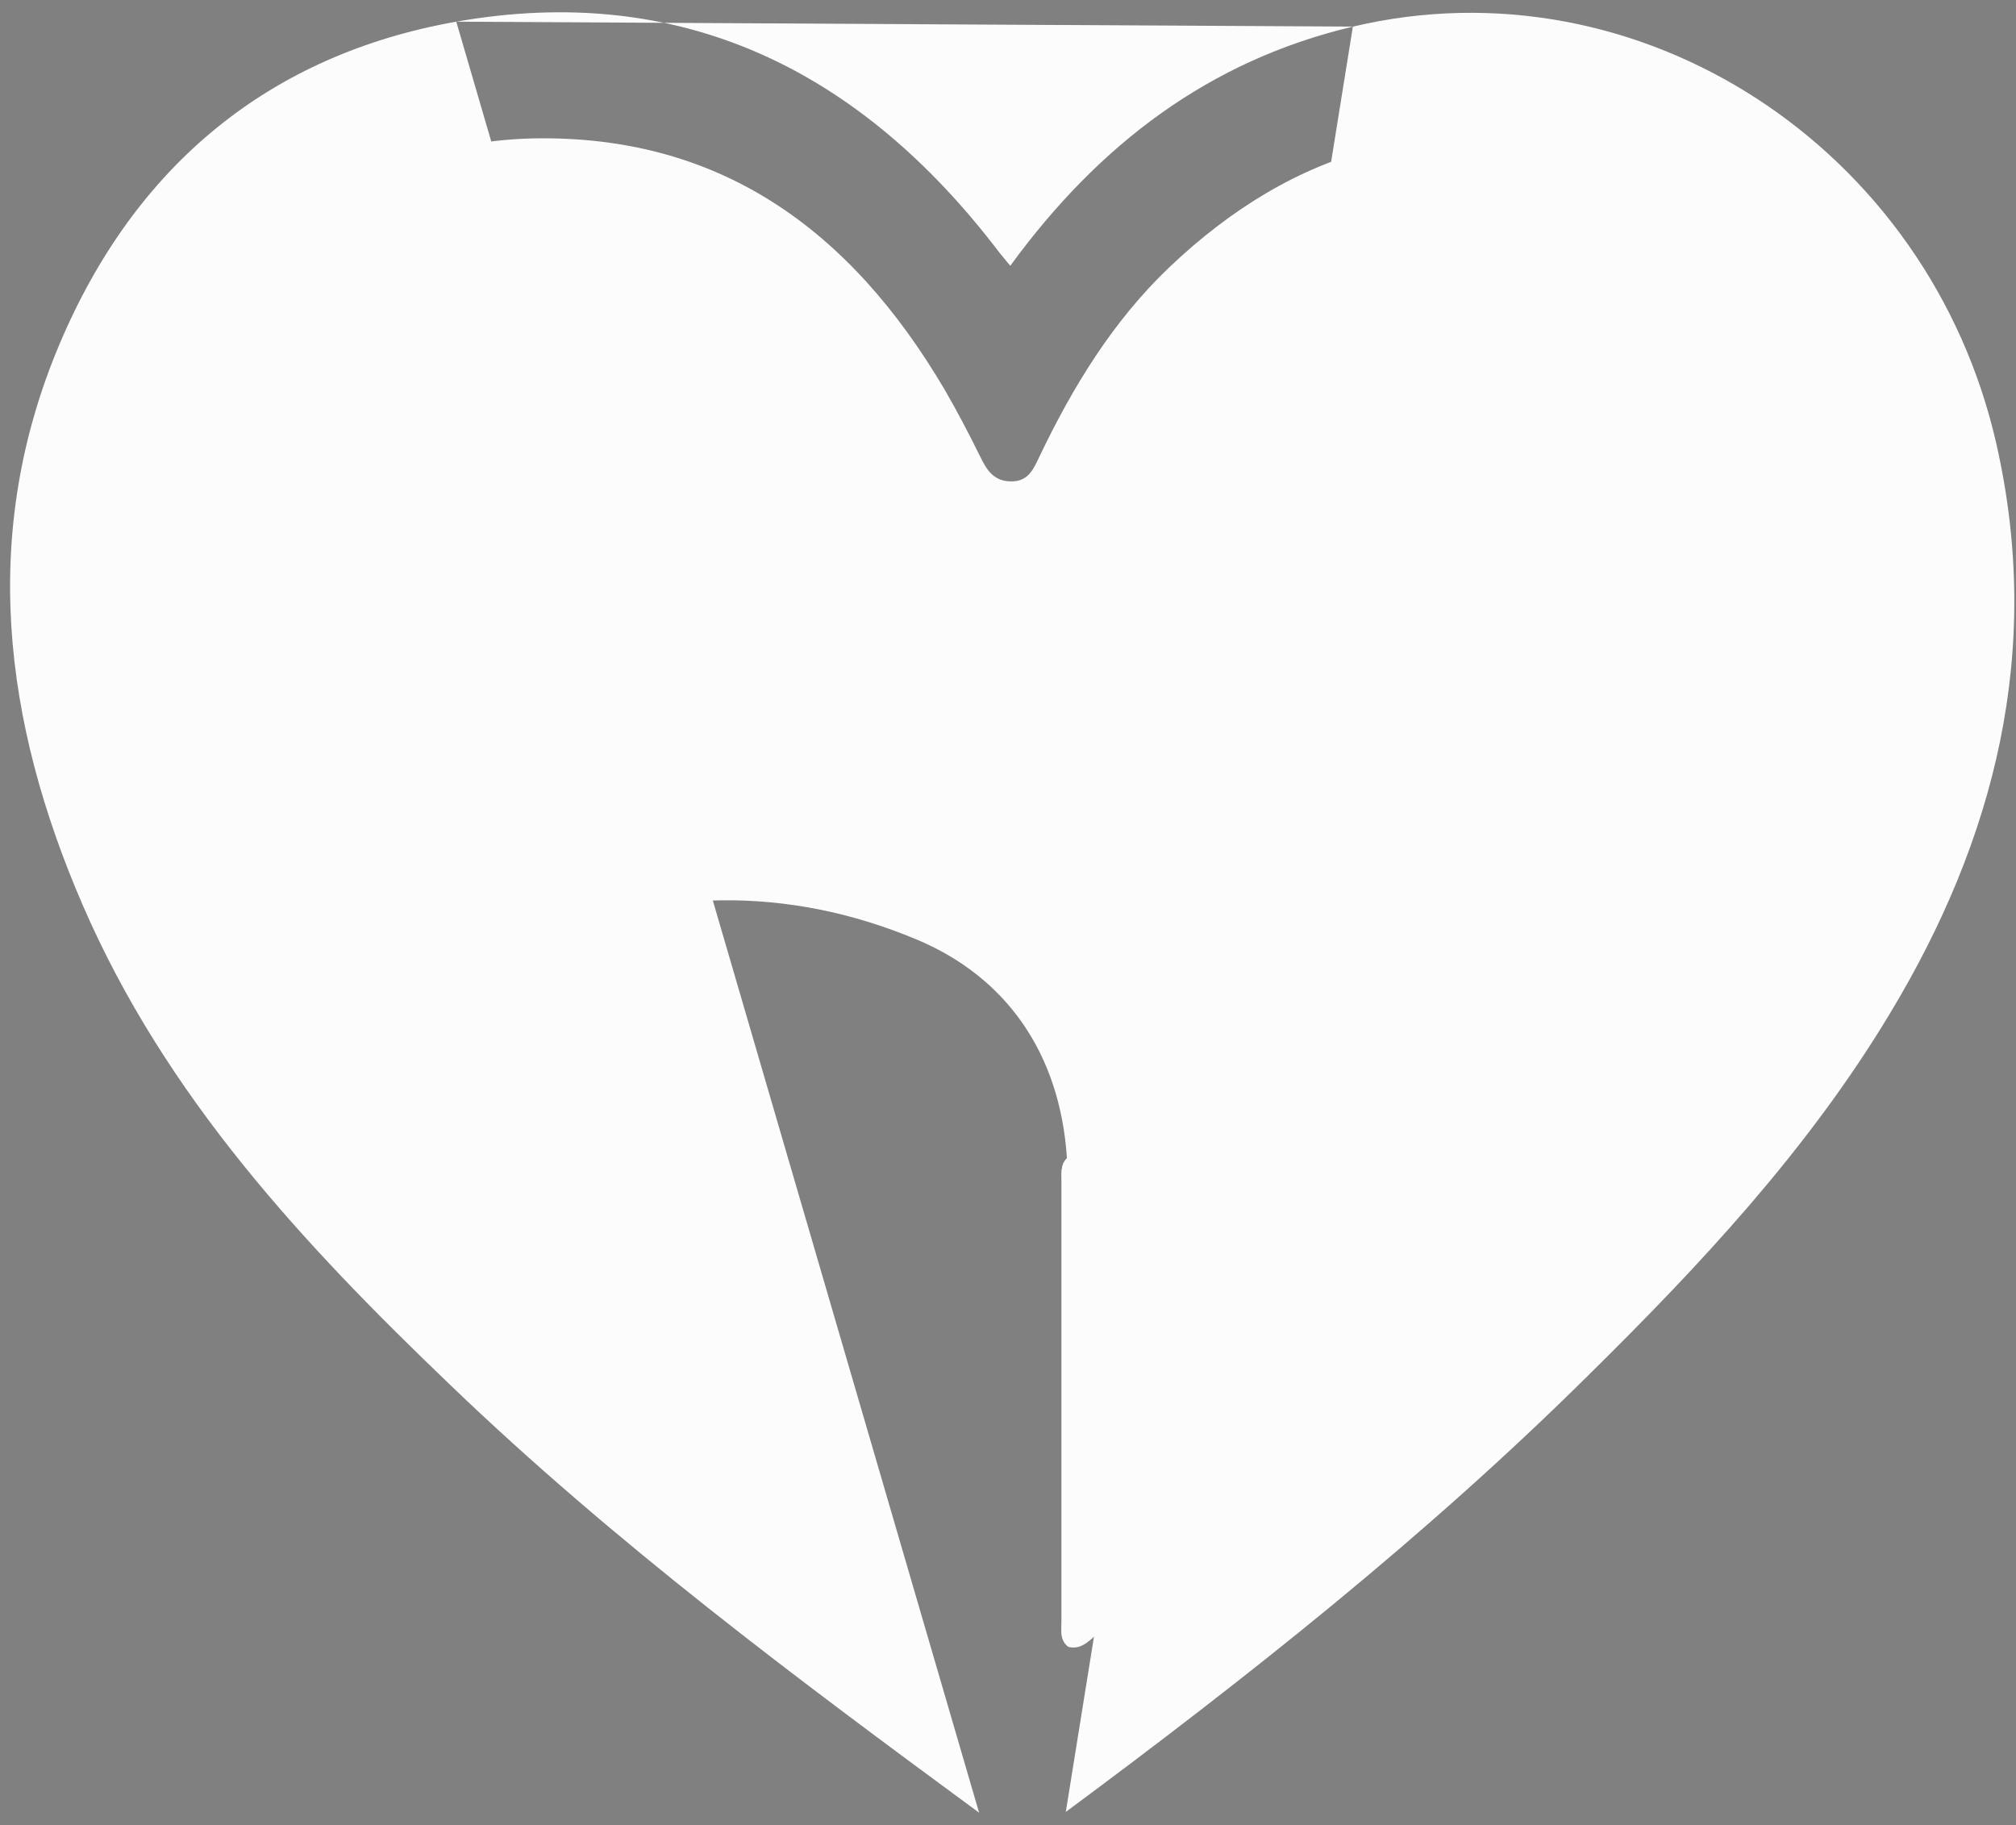 <?xml version="1.0" encoding="utf-8"?>
<!-- Generator: Adobe Illustrator 19.2.1, SVG Export Plug-In . SVG Version: 6.00 Build 0)  -->
<svg version="1.1" id="Capa_1" xmlns="http://www.w3.org/2000/svg" xmlns:xlink="http://www.w3.org/1999/xlink" x="0px" y="0px"
	 viewBox="0 0 530.2 480" style="enable-background:new 0 0 530.2 480;" xml:space="preserve">
<rect x="0" y="0" width="530.2" height="480" fill="#808080" stroke="none"/>
<style type="text/css">
	.st0{fill:#0467A8;}
	.st1{fill:#0567A7;}
	.st2{fill:#0667A7;}
	.st3{fill:#0467A7;}
	.st4{fill:#086AA9;}
	.st5{fill:#0367A8;}
	.st6{fill:#0267A8;}
	.st7{fill:#00388D;}
	.st8{fill:#FCFCFC;}
	.st9{fill:#050505;}
</style>
<g>
	<path class="st0" d="M1159.8-487c13.3-17.5,29.9-29.4,51.2-34.3c42.8-9.7,86.2,17.2,96.3,59.9c7,29.5-0.2,56.5-16,81.5
		c-12.3,19.6-28.4,36-45.1,51.8c-24.3,23-50.9,43.2-78.2,62.5c-6.3,4.5-6.6,4.6-13,0.1c-27.3-19.2-54.5-38.6-79.1-61.3
		c-21.8-20.1-42.6-41.3-55-68.8c-11.8-26.2-15.4-53.2-3.4-80.3c11.4-25.8,31.6-41.5,59.3-46.1c33.6-5.6,60.4,6.8,81.3,33.1
		C1158.7-488.3,1159.1-487.8,1159.8-487z M1168.3-359.2c-0.9,0.9-0.8,2.1-0.8,3.3c0,21,0,42,0,63.1c0,1.3-0.3,2.7,1,3.6
		c2.1,0.5,3.3-1.2,4.7-2.2c18.4-13.1,36.3-26.9,52.9-42.3c18.3-17,36.2-34.4,50-55.5c12.5-19,18.5-39.9,15-62.4
		c-3.8-25-18.4-42.5-42.5-50.5c-24.4-8.1-46.4-2-65.3,15.2c-8.3,7.6-14.3,16.9-19.3,27c-0.9,1.7-1.6,3.6-4.2,3.6
		c-2.7,0-3.7-1.6-4.7-3.7c-1.7-3.2-3.4-6.4-5.3-9.5c-14.1-22.9-33.7-36.5-61.6-35.9c-31,0.6-57.6,23.9-59.9,57.6
		c-2.4,35.7,15.5,62.4,39.7,87.2c0.7-14.3,7.5-24.3,19.5-29.4c19-8.1,39-8.3,58.1-0.6C1159.1-385.2,1167.2-374.2,1168.3-359.2z"/>
	<path class="st1" d="M1280-212c-9-8-18.7-12.7-30.5-12.3c-18.1,0.6-33.9,14.5-35.9,32.5c-1.3,11.3-0.1,22.3,6.7,31.9
		c12.9,18,36.9,21.4,54.9,7.7c5.4-4.1,5.4-4.1,8.1,2c0.3,0.6,0.5,1.2,0.7,1.9c4,9.5,4.1,9.7-5.1,14.9c-30.3,17-79.4,6.5-86-40.6
		c-4.5-32.1,10.6-58.1,40.7-66.2c18.4-4.9,35.7-2.4,51.5,8.9c2.2,1.6,1.8,2.8,1.1,4.4C1284.3-222.2,1282.2-217.3,1280-212z"/>
	<path class="st1" d="M869.5-155.5c7.9-22.9,15.4-44.6,22.9-66.3c1.7-5,3.5-10,5.1-15c0.7-2.2,1.6-3.5,4.4-3.4
		c6,0.3,11.9,0.1,18.3,0.1c-7.5,20.5-14.9,40.8-22.3,61.1c-5.6,15.3-11.2,30.7-16.7,46c-1.1,3.2-3.1,4.6-6.4,4.9
		c-15.3,1.1-15.2,1.1-20.4-13.1c-11.8-32.2-23.7-64.3-35.5-96.5c-0.2-0.6-0.3-1.2-0.6-2.3c6.8,0,13.2,0.1,19.7,0
		c3.1-0.1,2.7,2.6,3.2,4.1c8.4,23.9,16.8,47.9,25.1,71.9C867.3-161.6,868.2-159.1,869.5-155.5z"/>
	<path class="st2" d="M1074.3-137.6c-10.3,11.3-22.5,13.8-35.9,10.3c-10.7-2.8-17.8-12.7-17.9-23.6c-0.1-12.6,5.3-20.4,17.1-24.3
		c10.4-3.5,21.2-4.1,32-3.8c3.5,0.1,4.5-0.8,4.1-4.4c-0.9-8.5-7.2-13.7-17.7-13.7c-8.9,0-17.3,2.5-24.9,7.2
		c-2.7,1.7-3.4,0.9-3.5-1.7c0-1,0-2-0.1-3c-1.3-11.1-1.3-11.1,9.2-14.9c10.9-3.9,22-4.8,33.3-2.6c13.8,2.7,22,12.3,22.3,27.1
		c0.4,17.8,0,35.7,0.1,53.5c0,2.7-0.8,3.5-3.4,3.3c-1.8-0.2-3.7,0-5.5,0C1074.7-128.2,1074.7-128.2,1074.3-137.6z M1073.9-156.2
		c0-2.7,0-4.6,0-6.4c0-1.1,0.2-2.6-1.5-2.6c-9,0.3-18.3-1.6-27,2.2c-4.7,2-6.9,7.1-5.9,12.5c1,5.2,5.4,9,10.6,9.5
		c6.7,0.7,12.2-2.1,17.7-5.2C1072.1-148.6,1075.9-151.3,1073.9-156.2z"/>
	<path class="st2" d="M1351-137.3c-10.5,10.9-22.8,13.7-36.4,9.5c-11.5-3.6-18.1-14.7-17.1-27.2c0.9-11.6,9.3-19.6,23.2-22.1
		c8.9-1.6,17.8-2.4,26.8-1.9c3.6,0.2,4.1-1.1,3.6-4.3c-1.6-8.9-6.8-13.4-15.9-14c-10.6-0.6-19.9,2.7-29,8.3c-1.9-5-1.5-10.1-2.6-15
		c-0.3-1.4,0.9-1.9,2-2.4c13.7-6.3,27.6-9.9,42.8-5.9c16,4.2,20.3,13.5,20.8,26.5c0.8,18,0.2,36,0.3,53.9c0,2.6-0.7,3.6-3.4,3.3
		c-1.6-0.2-3.3,0-5,0C1352.1-128.4,1352.1-128.4,1351-137.3z M1351.4-151.3c0.1,0.1,0.3,0.2,0.4,0.2c0.1,0,0.4-0.1,0.4-0.2
		c-0.1-4.6,1.3-9.3-0.8-13.9c-8.8-0.3-17.6-1.3-26.3,0.9c-6.5,1.7-9.5,6.4-8.7,12.5c0.8,5.9,5.8,10.4,11.9,10.6
		C1337.7-140.8,1344.6-145.9,1351.4-151.3z"/>
	<path class="st1" d="M1172.1-152c2.1,4.2,3.8,8.1,6,11.8c1.3,2.2,0.8,3.5-1.1,4.8c-15.6,10.8-32.6,12.4-49.5,4.7
		c-15.9-7.2-21.5-21.7-21.9-38.4c-0.4-15.4,3.9-29,17.3-38c12.7-8.4,26.5-9.2,40-2.2c13.4,6.8,19,18.8,19.5,33.4
		c0.4,11.6,0.1,11.6-11.4,11.6c-14.2,0-28.3,0-42.5,0c-2.9,0-4.4-0.2-3.5,3.9c3.7,16,18.2,21.5,33.4,16.7
		C1163.5-145.2,1167.8-148.4,1172.1-152z M1124.5-177.3c1,1.5,2.6,1.1,4.1,1.1c10.4,0,20.8,0,31.2,0c1.3,0,2.7,0.3,3.7-0.9
		c2.9-7.6-4.2-18.5-13.1-20.2C1136.2-199.9,1126.2-192.2,1124.5-177.3z"/>
	<path class="st1" d="M1505.3-152.2c2.2,4.4,4.1,8.7,6.4,12.6c1.2,2.1-0.1,2.6-1.2,3.5c-5.7,4.4-12.2,7.5-19.3,8.6
		c-38.5,5.9-56.2-20.7-51.9-51.4c2.7-18.9,13.3-30.7,32.4-34.7c19.2-4,39.5,9.6,42.8,29.2c0.9,5.5,0.7,10.9,1,16.4
		c0.2,3.2-0.9,3.9-3.9,3.8c-17.8-0.1-35.6-0.1-53.8-0.1c1.2,9.3,4.7,16.7,13.7,20.2C1484.3-139.1,1495.1-143.5,1505.3-152.2z
		 M1497.4-177.3c0.8-16.1-13.5-25.8-28.1-19c-7,3.3-12.3,12.7-10.7,19.1c0.7,1.2,1.9,1.1,3.1,1.1c10.9,0,21.8,0,32.7,0
		C1495.5-176.2,1496.7-176.1,1497.4-177.3z"/>
	<path class="st3" d="M987.3-213.1c0,2.6,1.9,2.2,3.5,2.2c5,0,9.9,0.2,14.9-0.1c3.2-0.2,4.2,1,3.7,3.9c-0.6,3.6,1.2,7.4-0.9,10.9
		c-4.1-1.3-16.8-1.2-20,0.1c-0.3,0.3-0.7,0.7-1,1c-0.9,0.7-0.9,1.7-0.9,2.7c0,12.6,0,25.2,0,37.8c0,0.6-0.6,1.8,1,1.5
		c3.9,9.7,8.9,11.9,19.1,8.1c1.6-0.6,1.7-0.4,2,1c0.5,2.1,1.3,4,2,6.1c2.4,6.8,2.2,7.2-4.5,9.3c-6.3,1.9-12.9,2.1-19.2,1.2
		c-11.6-1.7-18.2-10.4-18.4-23.4c-0.1-13.5-0.2-27,0.1-40.4c0.1-4.1-1.2-5.3-5-4.7c-1.3,0.2-2.7-0.1-4,0.1c-2.3,0.2-3.5-0.5-3.1-3
		c0.1-0.7,0-1.3,0-2c0-9.3,0-9.4,9.2-9.8c2.7-0.1,2.9-1.3,2.8-3.3c0-5.6,0.1-11.3,0.2-17c4.6,0,9.2,0.1,13.8-0.1c3-0.1,3.9,1,4,4
		C986.7-222.5,985.5-217.7,987.3-213.1z"/>
	<path class="st1" d="M1433.5-194.5c-12.8-2-24,4.2-27.4,15c-0.6,1.8-0.6,3.6-0.6,5.4c0,13.8-0.1,27.6,0,41.4c0,3.2-0.7,4.5-4.1,4.2
		c-3.5-0.3-7-0.3-10.5,0c-3.5,0.3-4.5-0.8-4.4-4.3c0.2-19.8,0.1-39.6,0.1-59.4c0-5.3,0.4-10.7-0.8-15.9c-0.5-2.4,0.3-3.3,2.8-3.1
		c3.3,0.2,6.7,0.4,10,0c4.7-0.7,5.8,1.6,5.8,5.5c0,2.1,0.2,4.2,0.3,7.4c6.4-8,13.3-13.5,22.9-14.5c5.9,0.1,6.5,3.7,6,8.5
		C1433.2-201.1,1433.5-197.8,1433.5-194.5z"/>
	<path class="st4" d="M926.8-169.7c0-12.5,0.1-25-0.1-37.4c0-2.9,0.7-3.8,3.6-3.6c5.2,0.5,12.3-2.2,15.3,1.1c2.6,2.9,0.7,9.8,0.7,15
		c0,20.6-0.1,41.3,0.1,61.9c0,3.8-0.9,4.9-4.6,4.7c-4.8-0.3-11.1,1.6-14-0.8c-2.9-2.5-0.9-9.1-1-13.8
		C926.7-151.7,926.8-160.7,926.8-169.7C926.8-169.7,926.8-169.7,926.8-169.7z"/>
	<path class="st2" d="M936.7-222c-7,0.1-12.1-4.5-12.2-10.9c-0.1-6.5,5-11.2,11.9-11.3c6.9,0,11.9,4.7,11.9,11.2
		C948.4-226.8,943.3-222,936.7-222z"/>
	<path class="st3" d="M987.5-153.2c-1.6,0.4-1-0.9-1-1.5c0-12.6,0-25.2,0-37.8c0-1,0-2,0.9-2.7C987.4-181.2,987.5-167.2,987.5-153.2
		z"/>
	<path class="st3" d="M987.3-213.1c-1.8-4.6-0.6-9.4-0.7-14.1c-0.1-3-1-4.1-4-4c-4.6,0.2-9.2,0.1-13.8,0.1
		c5.8-2.4,11.8-0.7,17.8-0.9c1.4-0.1,1,1.8,1,2.9C987.4-223.8,987.3-218.5,987.3-213.1z"/>
	<path class="st2" d="M1433.5-194.5c0-3.3-0.3-6.7,0.1-9.9c0.5-4.8-0.1-8.4-6-8.5c6.9-0.6,7.1-0.6,6.8,6.2
		C1434.2-202.6,1435.7-198.4,1433.5-194.5z"/>
	<path class="st3" d="M988.4-196.2c3.2-1.3,15.9-1.3,20-0.1C1001.8-196.2,995.1-196.2,988.4-196.2z"/>
	<path class="st5" d="M1168.3-359.2c1.2,7.2,0.5,14.5,0.5,21.8c0,16-0.2,32.1-0.3,48.1c-1.3-0.9-1-2.3-1-3.6c0-21,0-42,0-63.1
		C1167.5-357.1,1167.3-358.2,1168.3-359.2z"/>
	<path class="st1" d="M1351.4-151.3c0-4.6,0-9.2,0-13.8c2.1,4.5,0.7,9.2,0.8,13.9c0,0.1-0.2,0.2-0.4,0.2
		C1351.7-151.1,1351.6-151.2,1351.4-151.3z"/>
	<path class="st1" d="M1124.5-177.3c13,0.1,26,0.1,39,0.2c-1,1.2-2.4,0.9-3.7,0.9c-10.4,0-20.8,0-31.2,0
		C1127.1-176.2,1125.5-175.7,1124.5-177.3z"/>
	<path class="st1" d="M1458.5-177.2c12.9,0,25.9-0.1,38.8-0.1c-0.7,1.3-1.9,1.1-3,1.1c-10.9,0-21.8,0-32.7,0
		C1460.5-176.2,1459.3-176,1458.5-177.2z"/>
	<path class="st6" d="M1190.4-447.4c0.4-1,1.2-0.8,2-0.7c7.3,1.2,14.7,1.8,21.9-0.3c0.1-0.9,0.2-1.9,0.3-2.8c1.4-6.3,1.3-12.7,0-19
		c0.2-3.6,2.6-4.8,5.6-4.9c5.1-0.2,10.3-0.2,15.5,0c3,0.1,5.5,1.2,5.5,4.9c-1.3,6.3-1.4,12.7,0,19c0.1,0.9,0.2,1.9,0.3,2.8
		c7.6,2.2,15.3,1.5,22.9,0.4c3,0.6,3.9,2.6,3.9,5.4c0,5,0,10,0,15c0,5.5-1.5,6.8-7.2,7c-6.6,0.2-13.2-0.7-19.8,0.4
		c-1.7,6.7-1.4,13.4-0.1,20c0,3.6-2.2,4.9-5.4,4.9c-5.3,0.1-10.6,0.1-15.9,0c-3.1-0.1-5.5-1.1-5.4-4.9c1.3-6.7,1.5-13.4-0.1-20
		c0,0,0-0.1,0-0.1c-0.6-2.7-2.8-1.8-4.5-1.9c-6.9-0.5-14,1-20.8-0.9c0,0,0.2,0.2,0.2,0.2c-0.3-0.4-0.6-0.8-1-1.3c0,0,0,0,0,0
		c-0.3-2.7,0.6-5.4-0.6-8c0-0.7,0-1.5,0-2.2c0.9-1.3,0.9-2.5,0-3.8c0-1.1,0-2.1,0-3.2C1188.6-443.3,1189.5-445.3,1190.4-447.4z"/>
	<path class="st5" d="M1115.2-403.2c-16-0.2-27.8-13-27.7-30.1c0.1-15,13.1-27.5,28.4-27.2c15.5,0.2,28.5,13.6,28.3,28.9
		C1143.9-415.5,1131.2-403,1115.2-403.2z"/>
	<path class="st5" d="M1189.1-423c6.9,1.9,13.9,0.4,20.8,0.9c1.7,0.1,3.8-0.8,4.5,1.9c-6.4-1.2-12.9-0.2-19.3-0.6
		C1192.9-420.9,1190.5-420.4,1189.1-423z"/>
	<path class="st5" d="M1264.5-448c-7.7,1.2-15.3,1.8-22.9-0.4C1249.2-448.2,1256.8-448.1,1264.5-448z"/>
	<path class="st5" d="M1214.4-448.3c-7.3,2.1-14.6,1.5-21.9,0.3C1199.8-448.1,1207.1-448.2,1214.4-448.3z"/>
	<path class="st5" d="M1241.3-400.1c-1.2-6.7-1.5-13.4,0.1-20C1241.4-413.5,1241.3-406.8,1241.3-400.1z"/>
	<path class="st5" d="M1214.5-420.1c1.7,6.7,1.5,13.3,0.1,20C1214.6-406.8,1214.5-413.5,1214.5-420.1z"/>
	<path class="st5" d="M1214.7-470.2c1.3,6.3,1.3,12.7,0,19C1214.6-457.5,1214.7-463.8,1214.7-470.2z"/>
	<path class="st5" d="M1241.3-451.1c-1.4-6.3-1.3-12.7,0-19C1241.3-463.8,1241.3-457.5,1241.3-451.1z"/>
	<path class="st5" d="M1190.4-447.4c-0.9,2-1.8,4.1-2.7,6.1C1187.4-443.8,1187.7-446.1,1190.4-447.4z"/>
	<path class="st5" d="M1187.8-432.1c1.3,2.6,0.4,5.3,0.6,8C1186.8-426.6,1187.8-429.4,1187.8-432.1z"/>
	<path class="st5" d="M1187.8-438.1c0.9,1.3,0.9,2.5,0,3.8C1187.8-435.5,1187.8-436.8,1187.8-438.1z"/>
	<path class="st7" d="M1188.3-424.1c0.3,0.4,0.6,0.8,1,1.3C1189-423.2,1188.7-423.7,1188.3-424.1z"/>
</g>
<g>
	<path class="st8" d="M164.5,601.5c13.3-17.5,29.9-29.4,51.2-34.3c42.8-9.7,86.2,17.2,96.3,59.9c7,29.5-0.2,56.5-16,81.5
		c-12.3,19.6-28.4,36-45.1,51.8c-24.3,23-50.9,43.2-78.2,62.5c-6.3,4.5-6.6,4.6-13,0.1c-27.3-19.2-54.5-38.6-79.1-61.3
		c-21.8-20.1-42.6-41.3-55-68.8c-11.8-26.2-15.4-53.2-3.4-80.3c11.4-25.8,31.6-41.5,59.3-46.1c33.6-5.6,60.4,6.8,81.3,33.1
		C163.3,600.2,163.7,600.7,164.5,601.5z M172.9,729.4c-0.9,0.9-0.8,2.1-0.8,3.3c0,21,0,42,0,63.1c0,1.3-0.3,2.7,1,3.6
		c2.1,0.5,3.3-1.2,4.7-2.2c18.4-13.1,36.3-26.9,52.9-42.3c18.3-17,36.2-34.4,50-55.5c12.5-19,18.5-39.9,15-62.4
		c-3.8-25-18.4-42.5-42.5-50.5c-24.4-8.1-46.4-2-65.3,15.2c-8.3,7.6-14.3,16.9-19.3,27c-0.9,1.7-1.6,3.6-4.2,3.6
		c-2.7,0-3.7-1.6-4.7-3.7c-1.7-3.2-3.4-6.4-5.3-9.5c-14.1-22.9-33.7-36.5-61.6-35.9c-31,0.6-57.6,23.9-59.9,57.6
		c-2.4,35.7,15.5,62.4,39.7,87.2c0.7-14.3,7.5-24.3,19.5-29.4c19-8.1,39-8.3,58.1-0.6C163.8,703.3,171.9,714.3,172.9,729.4z"/>
	<path class="st8" d="M284.6,876.5c-9-8-18.7-12.7-30.5-12.3c-18.1,0.6-33.9,14.5-35.9,32.5c-1.3,11.3-0.1,22.3,6.7,31.9
		c12.9,18,36.9,21.4,54.9,7.7c5.4-4.1,5.4-4.1,8.1,2c0.3,0.6,0.5,1.2,0.7,1.9c4,9.5,4.1,9.7-5.1,14.9c-30.3,17-79.4,6.5-86-40.6
		c-4.5-32.1,10.6-58.1,40.7-66.2c18.4-4.9,35.7-2.4,51.5,8.9c2.2,1.6,1.8,2.8,1.1,4.4C288.9,866.4,286.8,871.2,284.6,876.5z"/>
	<path class="st8" d="M-125.8,933c7.9-22.9,15.4-44.6,22.9-66.3c1.7-5,3.5-10,5.1-15c0.7-2.2,1.6-3.5,4.4-3.4
		c6,0.3,11.9,0.1,18.3,0.1c-7.5,20.5-14.9,40.8-22.3,61.1c-5.6,15.3-11.2,30.7-16.7,46c-1.1,3.2-3.1,4.6-6.4,4.9
		c-15.3,1.1-15.2,1.1-20.4-13.1c-11.8-32.2-23.7-64.3-35.5-96.5c-0.2-0.6-0.3-1.2-0.6-2.3c6.8,0,13.2,0.1,19.7,0
		c3.1-0.1,2.7,2.6,3.2,4.1c8.4,23.9,16.8,47.9,25.1,71.9C-128.1,926.9-127.1,929.4-125.8,933z"/>
	<path class="st8" d="M79,951c-10.3,11.3-22.5,13.8-35.9,10.3c-10.7-2.8-17.8-12.7-17.9-23.6c-0.1-12.6,5.3-20.4,17.1-24.3
		c10.4-3.5,21.2-4.1,32-3.8c3.5,0.1,4.5-0.8,4.1-4.4c-0.9-8.5-7.2-13.7-17.7-13.7c-8.9,0-17.3,2.5-24.9,7.2
		c-2.7,1.7-3.4,0.9-3.5-1.7c0-1,0-2-0.1-3c-1.3-11.1-1.3-11.1,9.2-14.9c10.9-3.9,22-4.8,33.3-2.6c13.8,2.7,22,12.3,22.3,27.1
		c0.4,17.8,0,35.7,0.1,53.5c0,2.7-0.8,3.5-3.4,3.3c-1.8-0.2-3.7,0-5.5,0C79.3,960.3,79.3,960.3,79,951z M78.5,932.3
		c0-2.7,0-4.6,0-6.4c0-1.1,0.2-2.6-1.5-2.6c-9,0.3-18.3-1.6-27,2.2c-4.7,2-6.9,7.1-5.9,12.5c1,5.2,5.4,9,10.6,9.5
		c6.7,0.7,12.2-2.1,17.7-5.2C76.7,939.9,80.5,937.3,78.5,932.3z"/>
	<path class="st8" d="M355.6,951.2c-10.5,10.9-22.8,13.7-36.4,9.5c-11.5-3.6-18.1-14.7-17.1-27.2c0.9-11.6,9.3-19.6,23.2-22.1
		c8.9-1.6,17.8-2.4,26.8-1.9c3.6,0.2,4.1-1.1,3.6-4.3c-1.6-8.9-6.8-13.4-15.9-14c-10.6-0.6-19.9,2.7-29,8.3c-1.9-5-1.5-10.1-2.6-15
		c-0.3-1.4,0.9-1.9,2-2.4c13.7-6.3,27.6-9.9,42.8-5.9c16,4.2,20.3,13.5,20.8,26.5c0.8,18,0.2,36,0.3,53.9c0,2.6-0.7,3.6-3.4,3.3
		c-1.6-0.2-3.3,0-5,0C356.7,960.1,356.7,960.1,355.6,951.2z M356,937.3c0.1,0.1,0.3,0.2,0.4,0.2c0.1,0,0.4-0.1,0.4-0.2
		c-0.1-4.6,1.3-9.3-0.8-13.9c-8.8-0.3-17.6-1.3-26.3,0.9c-6.5,1.7-9.5,6.4-8.7,12.5c0.8,5.9,5.8,10.4,11.9,10.6
		C342.3,947.7,349.2,942.7,356,937.3z"/>
	<path class="st8" d="M176.7,936.6c2.1,4.2,3.8,8.1,6,11.8c1.3,2.2,0.8,3.5-1.1,4.8c-15.6,10.8-32.6,12.4-49.5,4.7
		c-15.9-7.2-21.5-21.7-21.9-38.4c-0.4-15.4,3.9-29,17.3-38c12.7-8.4,26.5-9.2,40-2.2c13.4,6.8,19,18.8,19.5,33.4
		c0.4,11.6,0.1,11.6-11.4,11.6c-14.2,0-28.3,0-42.5,0c-2.9,0-4.4-0.2-3.5,3.9c3.7,16,18.2,21.5,33.4,16.7
		C168.2,943.3,172.4,940.1,176.7,936.6z M129.1,911.3c1,1.5,2.6,1.1,4.1,1.1c10.4,0,20.8,0,31.2,0c1.3,0,2.7,0.3,3.7-0.9
		c2.9-7.6-4.2-18.5-13.1-20.2C140.8,888.7,130.8,896.3,129.1,911.3z"/>
	<path class="st8" d="M509.9,936.4c2.2,4.4,4.1,8.7,6.4,12.6c1.2,2.1-0.1,2.6-1.2,3.5c-5.7,4.4-12.2,7.5-19.3,8.6
		c-38.5,5.9-56.2-20.7-51.9-51.4c2.7-18.9,13.3-30.7,32.4-34.7c19.2-4,39.5,9.6,42.8,29.2c0.9,5.5,0.7,10.9,1,16.4
		c0.2,3.2-0.9,3.9-3.9,3.8c-17.8-0.1-35.6-0.1-53.8-0.1c1.2,9.3,4.7,16.7,13.7,20.2C488.9,949.4,499.7,945,509.9,936.4z M502,911.2
		c0.8-16.1-13.5-25.8-28.1-19c-7,3.3-12.3,12.7-10.7,19.1c0.7,1.2,1.9,1.1,3.1,1.1c10.9,0,21.8,0,32.7,0
		C500.1,912.4,501.3,912.5,502,911.2z"/>
	<path class="st8" d="M-8.1,875.4c0,2.6,1.9,2.2,3.5,2.2c5,0,9.9,0.2,14.9-0.1c3.2-0.2,4.2,1,3.7,3.9c-0.6,3.6,1.2,7.4-0.9,10.9
		C9,891-3.7,891-7,892.3c-0.3,0.3-0.7,0.7-1,1c-0.9,0.7-0.9,1.7-0.9,2.7c0,12.6,0,25.2,0,37.8c0,0.6-0.6,1.8,1,1.5
		c3.9,9.7,8.9,11.9,19.1,8.1c1.6-0.6,1.7-0.4,2,1c0.5,2.1,1.3,4,2,6.1c2.4,6.8,2.2,7.2-4.5,9.3c-6.3,1.9-12.9,2.1-19.2,1.2
		c-11.6-1.7-18.2-10.4-18.4-23.4c-0.1-13.5-0.2-27,0.1-40.4c0.1-4.1-1.2-5.3-5-4.7c-1.3,0.2-2.7-0.1-4,0.1c-2.3,0.2-3.5-0.5-3.1-3
		c0.1-0.7,0-1.3,0-2c0-9.3,0-9.4,9.2-9.8c2.7-0.1,2.9-1.3,2.8-3.3c0-5.6,0.1-11.3,0.2-17c4.6,0,9.2,0.1,13.8-0.1c3-0.1,3.9,1,4,4
		C-8.7,866-9.9,870.8-8.1,875.4z"/>
	<path class="st8" d="M438.1,894.1c-12.8-2-24,4.2-27.4,15c-0.6,1.8-0.6,3.6-0.6,5.4c0,13.8-0.1,27.6,0,41.4c0,3.2-0.7,4.5-4.1,4.2
		c-3.5-0.3-7-0.3-10.5,0c-3.5,0.3-4.5-0.8-4.4-4.3c0.2-19.8,0.1-39.6,0.1-59.4c0-5.3,0.4-10.7-0.8-15.9c-0.5-2.4,0.3-3.3,2.8-3.1
		c3.3,0.2,6.7,0.4,10,0c4.7-0.7,5.8,1.6,5.8,5.5c0,2.1,0.2,4.2,0.3,7.4c6.4-8,13.3-13.5,22.9-14.5c5.9,0.1,6.5,3.7,6,8.5
		C437.8,887.4,438.1,890.7,438.1,894.1z"/>
	<path class="st8" d="M-68.6,918.9c0-12.5,0.1-25-0.1-37.4c0-2.9,0.7-3.8,3.6-3.6c5.2,0.5,12.3-2.2,15.3,1.1c2.6,2.9,0.7,9.8,0.7,15
		c0,20.6-0.1,41.3,0.1,61.9c0,3.8-0.9,4.9-4.6,4.7c-4.8-0.3-11.1,1.6-14-0.8c-2.9-2.5-0.9-9.1-1-13.8
		C-68.7,936.9-68.6,927.9-68.6,918.9C-68.6,918.9-68.6,918.9-68.6,918.9z"/>
	<path class="st8" d="M-58.7,866.6c-7,0.1-12.1-4.5-12.2-10.9c-0.1-6.5,5-11.2,11.9-11.3c6.9,0,11.9,4.7,11.9,11.2
		C-47,861.7-52.1,866.5-58.7,866.6z"/>
	<path class="st8" d="M-7.9,935.3c-1.6,0.4-1-0.9-1-1.5c0-12.6,0-25.2,0-37.8c0-1,0-2,0.9-2.7C-8,907.4-7.9,921.3-7.9,935.3z"/>
	<path class="st8" d="M-8.1,875.4c-1.8-4.6-0.6-9.4-0.7-14.1c-0.1-3-1-4.1-4-4c-4.6,0.2-9.2,0.1-13.8,0.1c5.8-2.4,11.8-0.7,17.8-0.9
		c1.4-0.1,1,1.8,1,2.9C-8,864.8-8,870.1-8.1,875.4z"/>
	<path class="st8" d="M438.1,894.1c0-3.3-0.3-6.7,0.1-9.9c0.5-4.8-0.1-8.4-6-8.5c6.9-0.6,7.1-0.6,6.8,6.2
		C438.8,885.9,440.3,890.1,438.1,894.1z"/>
	<path class="st8" d="M-7,892.3c3.2-1.3,15.9-1.3,20-0.1C6.4,892.3-0.3,892.3-7,892.3z"/>
	<path class="st8" d="M172.9,729.4c1.2,7.2,0.5,14.5,0.5,21.8c0,16-0.2,32.1-0.3,48.1c-1.3-0.9-1-2.3-1-3.6c0-21,0-42,0-63.1
		C172.1,731.5,172,730.3,172.9,729.4z"/>
	<path class="st8" d="M356,937.3c0-4.6,0-9.2,0-13.8c2.1,4.5,0.7,9.2,0.8,13.9c0,0.1-0.2,0.2-0.4,0.2
		C356.3,937.5,356.2,937.3,356,937.3z"/>
	<path class="st8" d="M129.1,911.3c13,0.1,26,0.1,39,0.2c-1,1.2-2.4,0.9-3.7,0.9c-10.4,0-20.8,0-31.2,0
		C131.7,912.4,130.1,912.8,129.1,911.3z"/>
	<path class="st8" d="M463.2,911.3c12.9,0,25.9-0.1,38.8-0.1c-0.7,1.3-1.9,1.1-3,1.1c-10.9,0-21.8,0-32.7,0
		C465.1,912.4,463.9,912.5,463.2,911.3z"/>
	<path class="st8" d="M195,641.2c0.4-1,1.2-0.8,2-0.7c7.3,1.2,14.7,1.8,21.9-0.3c0.1-0.9,0.2-1.9,0.3-2.8c1.4-6.3,1.3-12.7,0-19
		c0.2-3.6,2.6-4.8,5.6-4.9c5.1-0.2,10.3-0.2,15.5,0c3,0.1,5.5,1.2,5.5,4.9c-1.3,6.3-1.4,12.7,0,19c0.1,0.9,0.2,1.9,0.3,2.8
		c7.6,2.2,15.3,1.5,22.9,0.4c3,0.6,3.9,2.6,3.9,5.4c0,5,0,10,0,15c0,5.5-1.5,6.8-7.2,7c-6.6,0.2-13.2-0.7-19.8,0.4
		c-1.7,6.7-1.4,13.4-0.1,20c0,3.6-2.2,4.9-5.4,4.9c-5.3,0.1-10.6,0.1-15.9,0c-3.1-0.1-5.5-1.1-5.4-4.9c1.3-6.7,1.5-13.4-0.1-20
		c0,0,0-0.1,0-0.1c-0.6-2.7-2.8-1.8-4.5-1.9c-6.9-0.5-14,1-20.8-0.9c0,0,0.2,0.2,0.2,0.2c-0.3-0.4-0.6-0.8-1-1.3c0,0,0,0,0,0
		c-0.3-2.7,0.6-5.4-0.6-8c0-0.7,0-1.5,0-2.2c0.9-1.3,0.9-2.5,0-3.8c0-1.1,0-2.1,0-3.2C193.3,645.3,194.1,643.2,195,641.2z"/>
	<path class="st8" d="M119.8,685.3c-16-0.2-27.8-13-27.7-30.1c0.1-15,13.1-27.5,28.4-27.2c15.5,0.2,28.5,13.6,28.3,28.9
		C148.5,673,135.8,685.5,119.8,685.3z"/>
	<path class="st8" d="M193.8,665.5c6.9,1.9,13.9,0.4,20.8,0.9c1.7,0.1,3.8-0.8,4.5,1.9c-6.4-1.2-12.9-0.2-19.3-0.6
		C197.5,667.6,195.1,668.1,193.8,665.5z"/>
	<path class="st8" d="M269.1,640.5c-7.7,1.2-15.3,1.8-22.9-0.4C253.8,640.3,261.4,640.4,269.1,640.5z"/>
	<path class="st8" d="M219,640.2c-7.3,2.1-14.6,1.5-21.9,0.3C204.4,640.4,211.7,640.3,219,640.2z"/>
	<path class="st8" d="M245.9,688.4c-1.2-6.7-1.5-13.4,0.1-20C246,675,245.9,681.7,245.9,688.4z"/>
	<path class="st8" d="M219.1,668.4c1.7,6.7,1.5,13.3,0.1,20C219.2,681.7,219.1,675.1,219.1,668.4z"/>
	<path class="st8" d="M219.3,618.4c1.3,6.3,1.3,12.7,0,19C219.3,631,219.3,624.7,219.3,618.4z"/>
	<path class="st8" d="M245.9,637.4c-1.4-6.3-1.3-12.7,0-19C245.9,624.7,245.9,631.1,245.9,637.4z"/>
	<path class="st8" d="M195,641.2c-0.9,2-1.8,4.1-2.7,6.1C192,644.7,192.3,642.4,195,641.2z"/>
	<path class="st8" d="M192.4,656.5c1.3,2.6,0.4,5.3,0.6,8C191.4,661.9,192.4,659.2,192.4,656.5z"/>
	<path class="st8" d="M192.4,650.5c0.9,1.3,0.9,2.5,0,3.8C192.4,653,192.4,651.7,192.4,650.5z"/>
	<path class="st8" d="M193,664.4c0.3,0.4,0.6,0.8,1,1.3C193.6,665.3,193.3,664.9,193,664.4z"/>
</g>
<g>
	<path class="st9" d="M139.3-512.3c13.3-17.5,29.9-29.4,51.2-34.3c42.8-9.7,86.2,17.2,96.3,59.9c7,29.5-0.2,56.5-16,81.5
		c-12.3,19.6-28.4,36-45.1,51.8c-24.3,23-50.9,43.2-78.2,62.5c-6.3,4.5-6.6,4.6-13,0.1c-27.3-19.2-54.5-38.6-79.1-61.3
		C33.7-372,13-393.2,0.5-420.8C-11.3-447-14.9-474-2.9-501.1c11.4-25.8,31.6-41.5,59.3-46.1c33.6-5.6,60.4,6.8,81.3,33.1
		C138.2-513.6,138.6-513.1,139.3-512.3z M147.8-384.4c-0.9,0.9-0.8,2.1-0.8,3.3c0,21,0,42,0,63.1c0,1.3-0.3,2.7,1,3.6
		c2.1,0.5,3.3-1.2,4.7-2.2c18.4-13.1,36.3-26.9,52.9-42.3c18.3-17,36.2-34.4,50-55.5c12.5-19,18.5-39.9,15-62.4
		c-3.8-25-18.4-42.5-42.5-50.5c-24.4-8.1-46.4-2-65.3,15.2c-8.3,7.6-14.3,16.9-19.3,27c-0.9,1.7-1.6,3.6-4.2,3.6
		c-2.7,0-3.7-1.6-4.7-3.7c-1.7-3.2-3.4-6.4-5.3-9.5c-14.1-22.9-33.7-36.5-61.6-35.9c-31,0.6-57.6,23.9-59.9,57.6
		c-2.4,35.7,15.5,62.4,39.7,87.2c0.7-14.3,7.5-24.3,19.5-29.4c19-8.1,39-8.3,58.1-0.6C138.6-410.5,146.8-399.5,147.8-384.4z"/>
	<path class="st9" d="M259.5-237.3c-9-8-18.7-12.7-30.5-12.3c-18.1,0.6-33.9,14.5-35.9,32.5c-1.3,11.3-0.1,22.3,6.7,31.9
		c12.9,18,36.9,21.4,54.9,7.7c5.4-4.1,5.4-4.1,8.1,2c0.3,0.6,0.5,1.2,0.7,1.9c4,9.5,4.1,9.7-5.1,14.9c-30.3,17-79.4,6.5-86-40.6
		c-4.5-32.1,10.6-58.1,40.7-66.2c18.4-4.9,35.7-2.4,51.5,8.9c2.2,1.6,1.8,2.8,1.1,4.4C263.8-247.4,261.7-242.6,259.5-237.3z"/>
	<path class="st9" d="M-151-180.8c7.9-22.9,15.4-44.6,22.9-66.3c1.7-5,3.5-10,5.1-15c0.7-2.2,1.6-3.5,4.4-3.4
		c6,0.3,11.9,0.1,18.3,0.1c-7.5,20.5-14.9,40.8-22.3,61.1c-5.6,15.3-11.2,30.7-16.7,46c-1.1,3.2-3.1,4.6-6.4,4.9
		c-15.3,1.1-15.2,1.1-20.4-13.1c-11.8-32.2-23.7-64.3-35.5-96.5c-0.2-0.6-0.3-1.2-0.6-2.3c6.8,0,13.2,0.1,19.7,0
		c3.1-0.1,2.7,2.6,3.2,4.1c8.4,23.9,16.8,47.9,25.1,71.9C-153.2-186.9-152.3-184.4-151-180.8z"/>
	<path class="st9" d="M53.8-162.8c-10.3,11.3-22.5,13.8-35.9,10.3C7.3-155.3,0.1-165.3,0-176.1c-0.1-12.6,5.3-20.4,17.1-24.3
		c10.4-3.5,21.2-4.1,32-3.8c3.5,0.1,4.5-0.8,4.1-4.4c-0.9-8.5-7.2-13.7-17.7-13.7c-8.9,0-17.3,2.5-24.9,7.2
		c-2.7,1.7-3.4,0.9-3.5-1.7c0-1,0-2-0.1-3C5.6-231,5.6-231,16.2-234.7c10.9-3.9,22-4.8,33.3-2.6c13.8,2.7,22,12.3,22.3,27.1
		c0.4,17.8,0,35.7,0.1,53.5c0,2.7-0.8,3.5-3.4,3.3c-1.8-0.2-3.7,0-5.5,0C54.2-153.5,54.2-153.5,53.8-162.8z M53.4-181.5
		c0-2.7,0-4.6,0-6.4c0-1.1,0.2-2.6-1.5-2.6c-9,0.3-18.3-1.6-27,2.2c-4.7,2-6.9,7.1-5.9,12.5c1,5.2,5.4,9,10.6,9.5
		c6.7,0.7,12.2-2.1,17.7-5.2C51.6-173.9,55.4-176.5,53.4-181.5z"/>
	<path class="st9" d="M330.5-162.6c-10.5,10.9-22.8,13.7-36.4,9.5c-11.5-3.6-18.1-14.7-17.1-27.2c0.9-11.6,9.3-19.6,23.2-22.1
		c8.9-1.6,17.8-2.4,26.8-1.9c3.6,0.2,4.1-1.1,3.6-4.3c-1.6-8.9-6.8-13.4-15.9-14c-10.6-0.6-19.9,2.7-29,8.3c-1.9-5-1.5-10.1-2.6-15
		c-0.3-1.4,0.9-1.9,2-2.4c13.7-6.3,27.6-9.9,42.8-5.9c16,4.2,20.3,13.5,20.8,26.5c0.8,18,0.2,36,0.3,53.9c0,2.6-0.7,3.6-3.4,3.3
		c-1.6-0.2-3.3,0-5,0C331.6-153.7,331.6-153.7,330.5-162.6z M330.9-176.5c0.1,0.1,0.3,0.2,0.4,0.2c0.1,0,0.4-0.1,0.4-0.2
		c-0.1-4.6,1.3-9.3-0.8-13.9c-8.8-0.3-17.6-1.3-26.3,0.9c-6.5,1.7-9.5,6.4-8.7,12.5c0.8,5.9,5.8,10.4,11.9,10.6
		C317.2-166.1,324.1-171.1,330.9-176.5z"/>
	<path class="st9" d="M151.6-177.2c2.1,4.2,3.8,8.1,6,11.8c1.3,2.2,0.8,3.5-1.1,4.8c-15.6,10.8-32.6,12.4-49.5,4.7
		c-15.9-7.2-21.5-21.7-21.9-38.4c-0.4-15.4,3.9-29,17.3-38c12.7-8.4,26.5-9.2,40-2.2c13.4,6.8,19,18.8,19.5,33.4
		c0.4,11.6,0.1,11.6-11.4,11.6c-14.2,0-28.3,0-42.5,0c-2.9,0-4.4-0.2-3.5,3.9c3.7,16,18.2,21.5,33.4,16.7
		C143.1-170.5,147.3-173.7,151.6-177.2z M104-202.5c1,1.5,2.6,1.1,4.1,1.1c10.4,0,20.8,0,31.2,0c1.3,0,2.7,0.3,3.7-0.9
		c2.9-7.6-4.2-18.5-13.1-20.2C115.7-225.1,105.7-217.5,104-202.5z"/>
	<path class="st9" d="M484.8-177.4c2.2,4.4,4.1,8.7,6.4,12.6c1.2,2.1-0.1,2.6-1.2,3.5c-5.7,4.4-12.2,7.5-19.3,8.6
		c-38.5,5.9-56.2-20.7-51.9-51.4c2.7-18.9,13.3-30.7,32.4-34.7c19.2-4,39.5,9.6,42.8,29.2c0.9,5.5,0.7,10.9,1,16.4
		c0.2,3.2-0.9,3.9-3.9,3.8c-17.8-0.1-35.6-0.1-53.8-0.1c1.2,9.3,4.7,16.7,13.7,20.2C463.8-164.4,474.6-168.8,484.8-177.4z
		 M476.9-202.6c0.8-16.1-13.5-25.8-28.1-19c-7,3.3-12.3,12.7-10.7,19.1c0.7,1.2,1.9,1.1,3.1,1.1c10.9,0,21.8,0,32.7,0
		C475-201.5,476.2-201.3,476.9-202.6z"/>
	<path class="st9" d="M-33.2-238.4c0,2.6,1.9,2.2,3.5,2.2c5,0,9.9,0.2,14.9-0.1c3.2-0.2,4.2,1,3.7,3.9c-0.6,3.6,1.2,7.4-0.9,10.9
		c-4.1-1.3-16.8-1.2-20,0.1c-0.3,0.3-0.7,0.7-1,1c-0.9,0.7-0.9,1.7-0.9,2.7c0,12.6,0,25.2,0,37.8c0,0.6-0.6,1.8,1,1.5
		c3.9,9.7,8.9,11.9,19.1,8.1c1.6-0.6,1.7-0.4,2,1c0.5,2.1,1.3,4,2,6.1c2.4,6.8,2.2,7.2-4.5,9.3c-6.3,1.9-12.9,2.1-19.2,1.2
		c-11.6-1.7-18.2-10.4-18.4-23.4c-0.1-13.5-0.2-27,0.1-40.4c0.1-4.1-1.2-5.3-5-4.7c-1.3,0.2-2.7-0.1-4,0.1c-2.3,0.2-3.5-0.5-3.1-3
		c0.1-0.7,0-1.3,0-2c0-9.3,0-9.4,9.2-9.8c2.7-0.1,2.9-1.3,2.8-3.3c0-5.6,0.1-11.3,0.2-17c4.6,0,9.2,0.1,13.8-0.1c3-0.1,3.9,1,4,4
		C-33.8-247.8-35-243-33.2-238.4z"/>
	<path class="st9" d="M413-219.7c-12.8-2-24,4.2-27.4,15c-0.6,1.8-0.6,3.6-0.6,5.4c0,13.8-0.1,27.6,0,41.4c0,3.2-0.7,4.5-4.1,4.2
		c-3.5-0.3-7-0.3-10.5,0c-3.5,0.3-4.5-0.8-4.4-4.3c0.2-19.8,0.1-39.6,0.1-59.4c0-5.3,0.4-10.7-0.8-15.9c-0.5-2.4,0.3-3.3,2.8-3.1
		c3.3,0.2,6.7,0.4,10,0c4.7-0.7,5.8,1.6,5.8,5.5c0,2.1,0.2,4.2,0.3,7.4c6.4-8,13.3-13.5,22.9-14.5c5.9,0.1,6.5,3.7,6,8.5
		C412.7-226.4,413-223.1,413-219.7z"/>
	<path class="st9" d="M-93.7-194.9c0-12.5,0.1-25-0.1-37.4c0-2.9,0.7-3.8,3.6-3.6c5.2,0.5,12.3-2.2,15.3,1.1c2.6,2.9,0.7,9.8,0.7,15
		c0,20.6-0.1,41.3,0.1,61.9c0,3.8-0.9,4.9-4.6,4.7c-4.8-0.3-11.1,1.6-14-0.8c-2.9-2.5-0.9-9.1-1-13.8
		C-93.8-176.9-93.7-185.9-93.7-194.9C-93.7-194.9-93.7-194.9-93.7-194.9z"/>
	<path class="st9" d="M-83.8-247.2c-7,0.1-12.1-4.5-12.2-10.9c-0.1-6.5,5-11.2,11.9-11.3c6.9,0,11.9,4.7,11.9,11.2
		C-72.1-252.1-77.2-247.3-83.8-247.2z"/>
	<path class="st9" d="M-33-178.5c-1.6,0.4-1-0.9-1-1.5c0-12.6,0-25.2,0-37.8c0-1,0-2,0.9-2.7C-33.1-206.4-33-192.5-33-178.5z"/>
	<path class="st9" d="M-33.2-238.4c-1.8-4.6-0.6-9.4-0.7-14.1c-0.1-3-1-4.1-4-4c-4.6,0.2-9.2,0.1-13.8,0.1
		c5.8-2.4,11.8-0.7,17.8-0.9c1.4-0.1,1,1.8,1,2.9C-33.1-249-33.2-243.7-33.2-238.4z"/>
	<path class="st9" d="M413-219.7c0-3.3-0.3-6.7,0.1-9.9c0.5-4.8-0.1-8.4-6-8.5c6.9-0.6,7.1-0.6,6.8,6.2
		C413.7-227.9,415.2-223.7,413-219.7z"/>
	<path class="st9" d="M-32.1-221.5c3.2-1.3,15.9-1.3,20-0.1C-18.7-221.5-25.4-221.5-32.1-221.5z"/>
	<path class="st9" d="M147.8-384.4c1.2,7.2,0.5,14.5,0.5,21.8c0,16-0.2,32.1-0.3,48.1c-1.3-0.9-1-2.3-1-3.6c0-21,0-42,0-63.1
		C147-382.3,146.8-383.5,147.8-384.4z"/>
	<path class="st9" d="M330.9-176.5c0-4.6,0-9.2,0-13.8c2.1,4.5,0.7,9.2,0.8,13.9c0,0.1-0.2,0.2-0.4,0.2
		C331.2-176.3,331.1-176.5,330.9-176.5z"/>
	<path class="st9" d="M104-202.5c13,0.1,26,0.1,39,0.2c-1,1.2-2.4,0.9-3.7,0.9c-10.4,0-20.8,0-31.2,0C106.6-201.4,105-201,104-202.5
		z"/>
	<path class="st9" d="M438-202.5c12.9,0,25.9-0.1,38.8-0.1c-0.7,1.3-1.9,1.1-3,1.1c-10.9,0-21.8,0-32.7,0
		C440-201.5,438.8-201.3,438-202.5z"/>
	<path class="st9" d="M169.9-472.6c0.4-1,1.2-0.8,2-0.7c7.3,1.2,14.7,1.8,21.9-0.3c0.1-0.9,0.2-1.9,0.3-2.8c1.4-6.3,1.3-12.7,0-19
		c0.2-3.6,2.6-4.8,5.6-4.9c5.1-0.2,10.3-0.2,15.5,0c3,0.1,5.5,1.2,5.5,4.9c-1.3,6.3-1.4,12.7,0,19c0.1,0.9,0.2,1.9,0.3,2.8
		c7.6,2.2,15.3,1.5,22.9,0.4c3,0.6,3.9,2.6,3.9,5.4c0,5,0,10,0,15c0,5.5-1.5,6.8-7.2,7c-6.6,0.2-13.2-0.7-19.8,0.4
		c-1.7,6.7-1.4,13.4-0.1,20c0,3.6-2.2,4.9-5.4,4.9c-5.3,0.1-10.6,0.1-15.9,0c-3.1-0.1-5.5-1.1-5.4-4.9c1.3-6.7,1.5-13.4-0.1-20
		c0,0,0-0.1,0-0.1c-0.6-2.7-2.8-1.8-4.5-1.9c-6.9-0.5-14,1-20.8-0.9c0,0,0.2,0.2,0.2,0.2c-0.3-0.4-0.6-0.8-1-1.3c0,0,0,0,0,0
		c-0.3-2.7,0.6-5.4-0.6-8c0-0.7,0-1.5,0-2.2c0.9-1.3,0.9-2.5,0-3.8c0-1.1,0-2.1,0-3.2C168.2-468.6,169-470.6,169.9-472.6z"/>
	<path class="st9" d="M94.7-428.5c-16-0.2-27.8-13-27.7-30.1c0.1-15,13.1-27.5,28.4-27.2c15.5,0.2,28.5,13.6,28.3,28.9
		C123.4-440.8,110.7-428.3,94.7-428.5z"/>
	<path class="st9" d="M168.6-448.3c6.9,1.9,13.9,0.4,20.8,0.9c1.7,0.1,3.8-0.8,4.5,1.9c-6.4-1.2-12.9-0.2-19.3-0.6
		C172.4-446.2,170-445.7,168.6-448.3z"/>
	<path class="st9" d="M244-473.3c-7.7,1.2-15.3,1.8-22.9-0.4C228.7-473.5,236.3-473.4,244-473.3z"/>
	<path class="st9" d="M193.9-473.6c-7.3,2.1-14.6,1.5-21.9,0.3C179.3-473.4,186.6-473.5,193.9-473.6z"/>
	<path class="st9" d="M220.8-425.4c-1.2-6.7-1.5-13.4,0.1-20C220.9-438.8,220.8-432.1,220.8-425.4z"/>
	<path class="st9" d="M194-445.4c1.7,6.7,1.5,13.3,0.1,20C194.1-432.1,194-438.7,194-445.4z"/>
	<path class="st9" d="M194.2-495.4c1.3,6.3,1.3,12.7,0,19C194.2-482.8,194.2-489.1,194.2-495.4z"/>
	<path class="st9" d="M220.8-476.4c-1.4-6.3-1.3-12.7,0-19C220.8-489.1,220.8-482.7,220.8-476.4z"/>
	<path class="st9" d="M169.9-472.6c-0.9,2-1.8,4.1-2.7,6.1C166.9-469.1,167.2-471.4,169.9-472.6z"/>
	<path class="st9" d="M167.3-457.3c1.3,2.6,0.4,5.3,0.6,8C166.3-451.9,167.3-454.7,167.3-457.3z"/>
	<path class="st9" d="M167.3-463.3c0.9,1.3,0.9,2.5,0,3.8C167.3-460.8,167.3-462.1,167.3-463.3z"/>
	<path class="st9" d="M167.9-449.4c0.3,0.4,0.6,0.8,1,1.3C168.5-448.5,168.2-448.9,167.9-449.4z"/>
</g>
<path class="st8" d="M120,5.7c59-10.4,106.2,12.5,142.9,60.8c0.7,0.9,1.5,1.8,2.8,3.4c23.4-32.1,52.5-54,90.1-62.9"/>
<path class="st8" d="M257.5,476.7c-48-35.3-95.8-70.9-139.1-112.5C80,327.4,43.6,288.5,21.7,237.9c-20.8-48.1-27.1-97.7-6-147.5
	C35.7,43.1,71.3,14.3,120,5.7"/>
<path class="st8" d="M355.8,7c75.2-17.8,151.6,31.6,169.3,110c12.2,54.2-0.4,103.7-28.1,149.6c-21.6,35.9-49.9,66.1-79.3,95.1
	c-42.7,42.3-89.5,79.3-137.4,114.8"/>
<path class="st8" d="M280.6,304.6c-1.7,1.7-1.4,3.9-1.4,6c0,38.6,0,77.2,0,115.8c0,2.4-0.6,4.9,1.8,6.7c3.7,0.9,5.8-2.1,8.3-4
	c32.4-24.1,63.9-49.4,93.1-77.6c32.2-31.1,63.6-63.2,87.9-101.8c22-34.9,32.4-73.2,26.4-114.5c-6.7-45.9-32.4-78-74.7-92.6
	c-42.9-14.9-81.6-3.7-114.7,27.9c-14.6,14-25.1,31.1-33.9,49.5c-1.5,3.1-2.8,6.6-7.4,6.6c-4.7,0-6.5-3-8.3-6.7
	c-2.9-5.9-6-11.8-9.3-17.5c-24.8-42.1-59.2-67-108.3-66C85.6,37.6,38.8,80.2,34.8,142.2c-4.2,65.5,27.3,114.6,69.7,160.1
	c1.3-26.2,13.1-44.6,34.3-54.1c33.5-14.9,68.6-15.2,102.1-1.2C264.5,256.8,278.8,276.9,280.6,304.6z"/>
<path class="st8" d="M280.6,304.6c2,13.3,0.8,26.7,0.9,40c0.1,29.5-0.3,58.9-0.5,88.4c-2.3-1.7-1.8-4.3-1.8-6.7
	c0-38.6,0-77.2,0-115.8C279.2,308.4,278.9,306.3,280.6,304.6z"/>
<path class="st8" d="M319.5,142.7c0.8-1.8,2.2-1.4,3.6-1.2c12.9,2.2,25.8,3.3,38.6-0.6c0.2-1.7,0.3-3.5,0.5-5.2
	c2.4-11.6,2.3-23.2,0-34.9c0.4-6.5,4.6-8.7,9.9-8.9c9-0.3,18.1-0.3,27.2,0c5.3,0.2,9.7,2.2,9.7,9c-2.4,11.6-2.4,23.3,0,34.9
	c0.1,1.7,0.3,3.4,0.4,5.1c13.4,4,26.9,2.8,40.3,0.6c5.3,1,6.9,4.8,6.9,9.9c0,9.2,0,18.3,0,27.5c0,10.2-2.6,12.5-12.6,12.8
	c-11.6,0.3-23.3-1.4-34.8,0.8c-3,12.2-2.4,24.5-0.3,36.8c0,6.7-3.9,8.9-9.5,9c-9.3,0.1-18.6,0.2-27.9,0c-5.5-0.1-9.7-2.1-9.5-9
	c2.3-12.3,2.7-24.5-0.2-36.7c0,0,0-0.1,0-0.1c-1.1-4.9-4.9-3.2-7.9-3.5c-12.2-0.9-24.5,1.8-36.6-1.7c0,0,0.3,0.4,0.3,0.4
	c-0.6-0.8-1.1-1.6-1.7-2.3c0,0,0.1,0.1,0.1,0.1c-0.5-4.9,1.1-9.9-1.1-14.7c0-1.3,0-2.7,0-4c1.6-2.3,1.5-4.7,0-7c0-1.9,0-3.9,0-5.8
	C316.4,150.2,317.9,146.4,319.5,142.7z"/>
<path class="st8" d="M187.2,223.7c-28.1-0.3-48.9-23.9-48.7-55.2c0.2-27.6,23.1-50.4,50-50c27.3,0.4,50.2,24.9,49.7,53
	C237.8,201.2,215.4,224,187.2,223.7z"/>
<path class="st8" d="M317.3,187.3c12.1,3.5,24.4,0.8,36.6,1.7c3,0.2,6.8-1.4,7.9,3.5c-11.2-2.3-22.6-0.4-33.9-1
	C323.9,191.3,319.6,192.1,317.3,187.3z"/>
<path class="st8" d="M449.7,141.5c-13.5,2.1-26.9,3.4-40.3-0.6C422.8,141.1,436.2,141.3,449.7,141.5z"/>
<path class="st8" d="M361.6,140.9c-12.8,3.9-25.7,2.7-38.6,0.6C335.9,141.3,348.8,141.1,361.6,140.9z"/>
<path class="st8" d="M408.9,229.4c-2.2-12.3-2.7-24.6,0.3-36.8C409.1,204.8,409,217.1,408.9,229.4z"/>
<path class="st8" d="M361.8,192.6c2.9,12.2,2.6,24.5,0.2,36.7C362,217.1,361.9,204.9,361.8,192.6z"/>
<path class="st8" d="M362.1,100.8c2.3,11.6,2.4,23.2,0,34.9C362.1,124.1,362.1,112.4,362.1,100.8z"/>
<path class="st8" d="M408.9,135.8c-2.4-11.6-2.4-23.3,0-34.9C408.9,112.5,408.9,124.1,408.9,135.8z"/>
<path class="st8" d="M319.5,142.7c-1.6,3.7-3.1,7.5-4.7,11.2C314.2,149.2,314.7,145,319.5,142.7z"/>
<path class="st8" d="M314.8,170.8c2.2,4.7,0.6,9.8,1.1,14.7C313.1,180.8,314.9,175.7,314.8,170.8z"/>
<path class="st8" d="M314.8,159.7c1.5,2.3,1.6,4.7,0,7C314.8,164.4,314.8,162.1,314.8,159.7z"/>
<path class="st8" d="M315.9,185.4c0.6,0.8,1.1,1.6,1.7,2.3C317,186.9,316.4,186.2,315.9,185.4z"/>
</svg>
